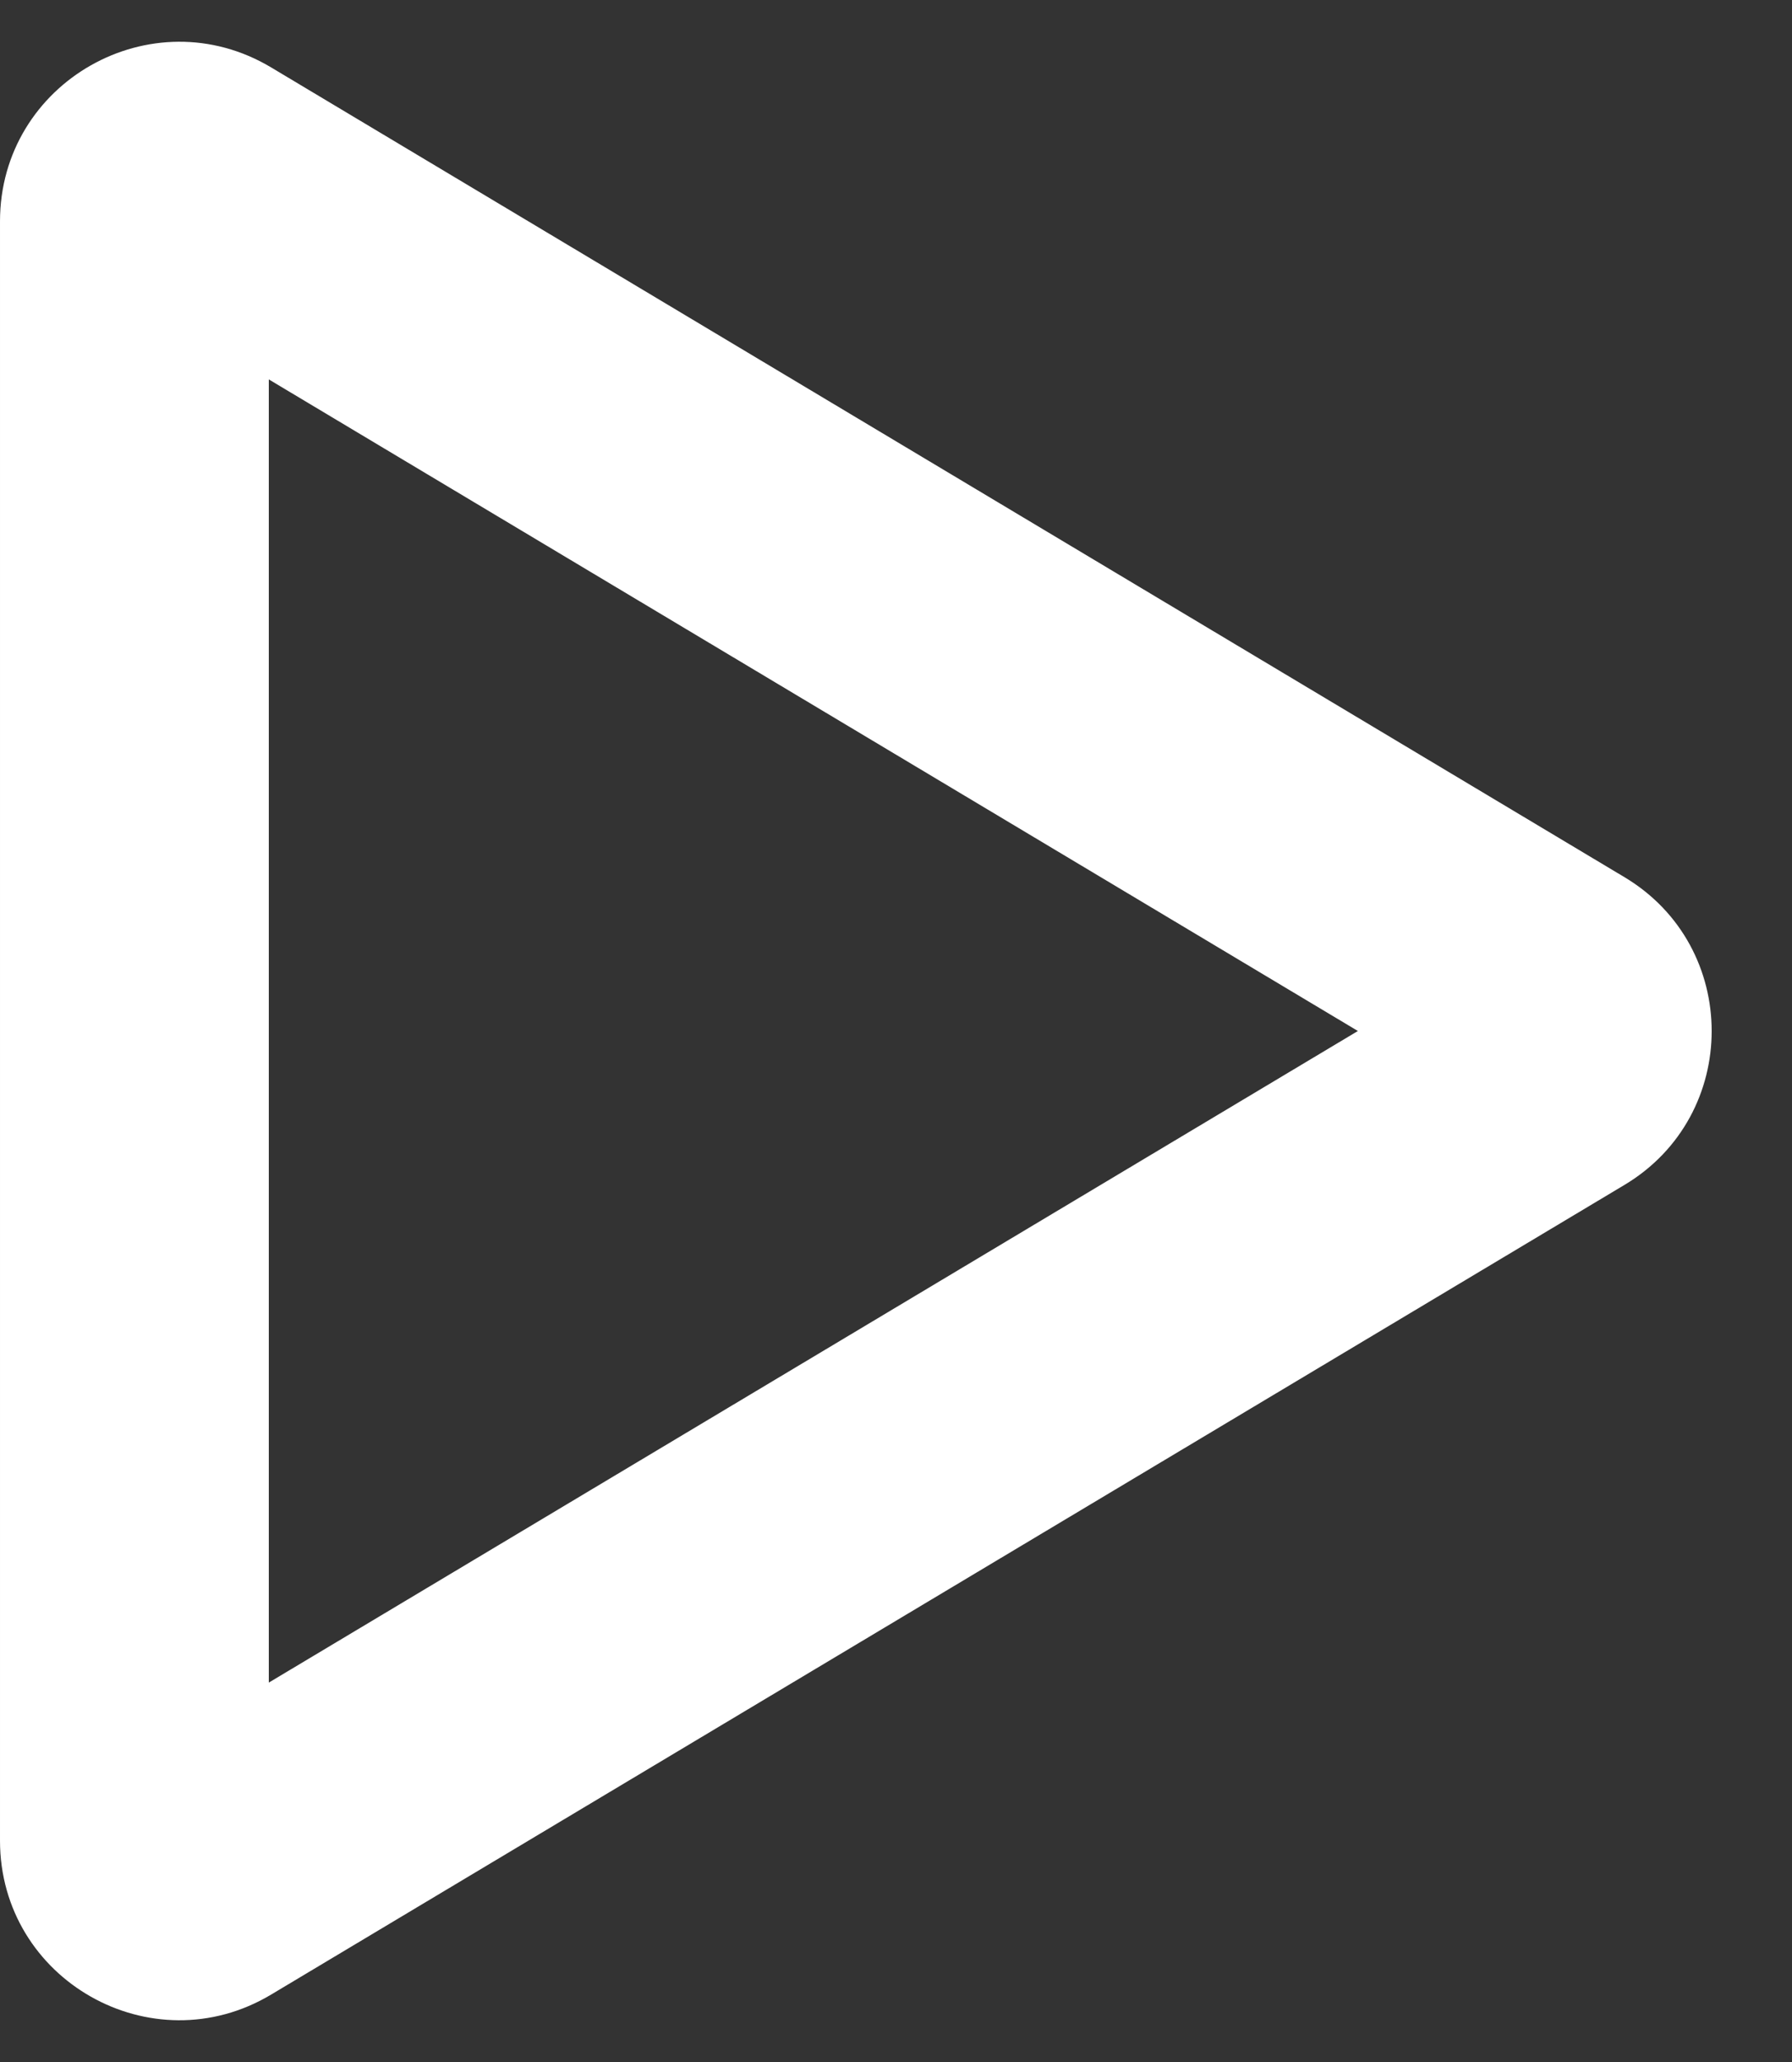 <svg width="20" height="23" viewBox="0 0 20 23" fill="none" xmlns="http://www.w3.org/2000/svg">
<rect x="0" y="0" width="20" height="23" fill="#333333" stroke="none"/>
<path fill-rule="evenodd" clip-rule="evenodd" d="M15.155 11.5L3 4.232L3 18.768L15.155 11.5ZM18.13 13.217C19.428 12.441 19.428 10.56 18.13 9.784L3.026 0.752C1.693 -0.045 3.81273e-05 0.916 3.80594e-05 2.469L3.72699e-05 20.531C3.7202e-05 22.084 1.693 23.045 3.026 22.248L18.13 13.217Z" fill="white"/>
</svg>
